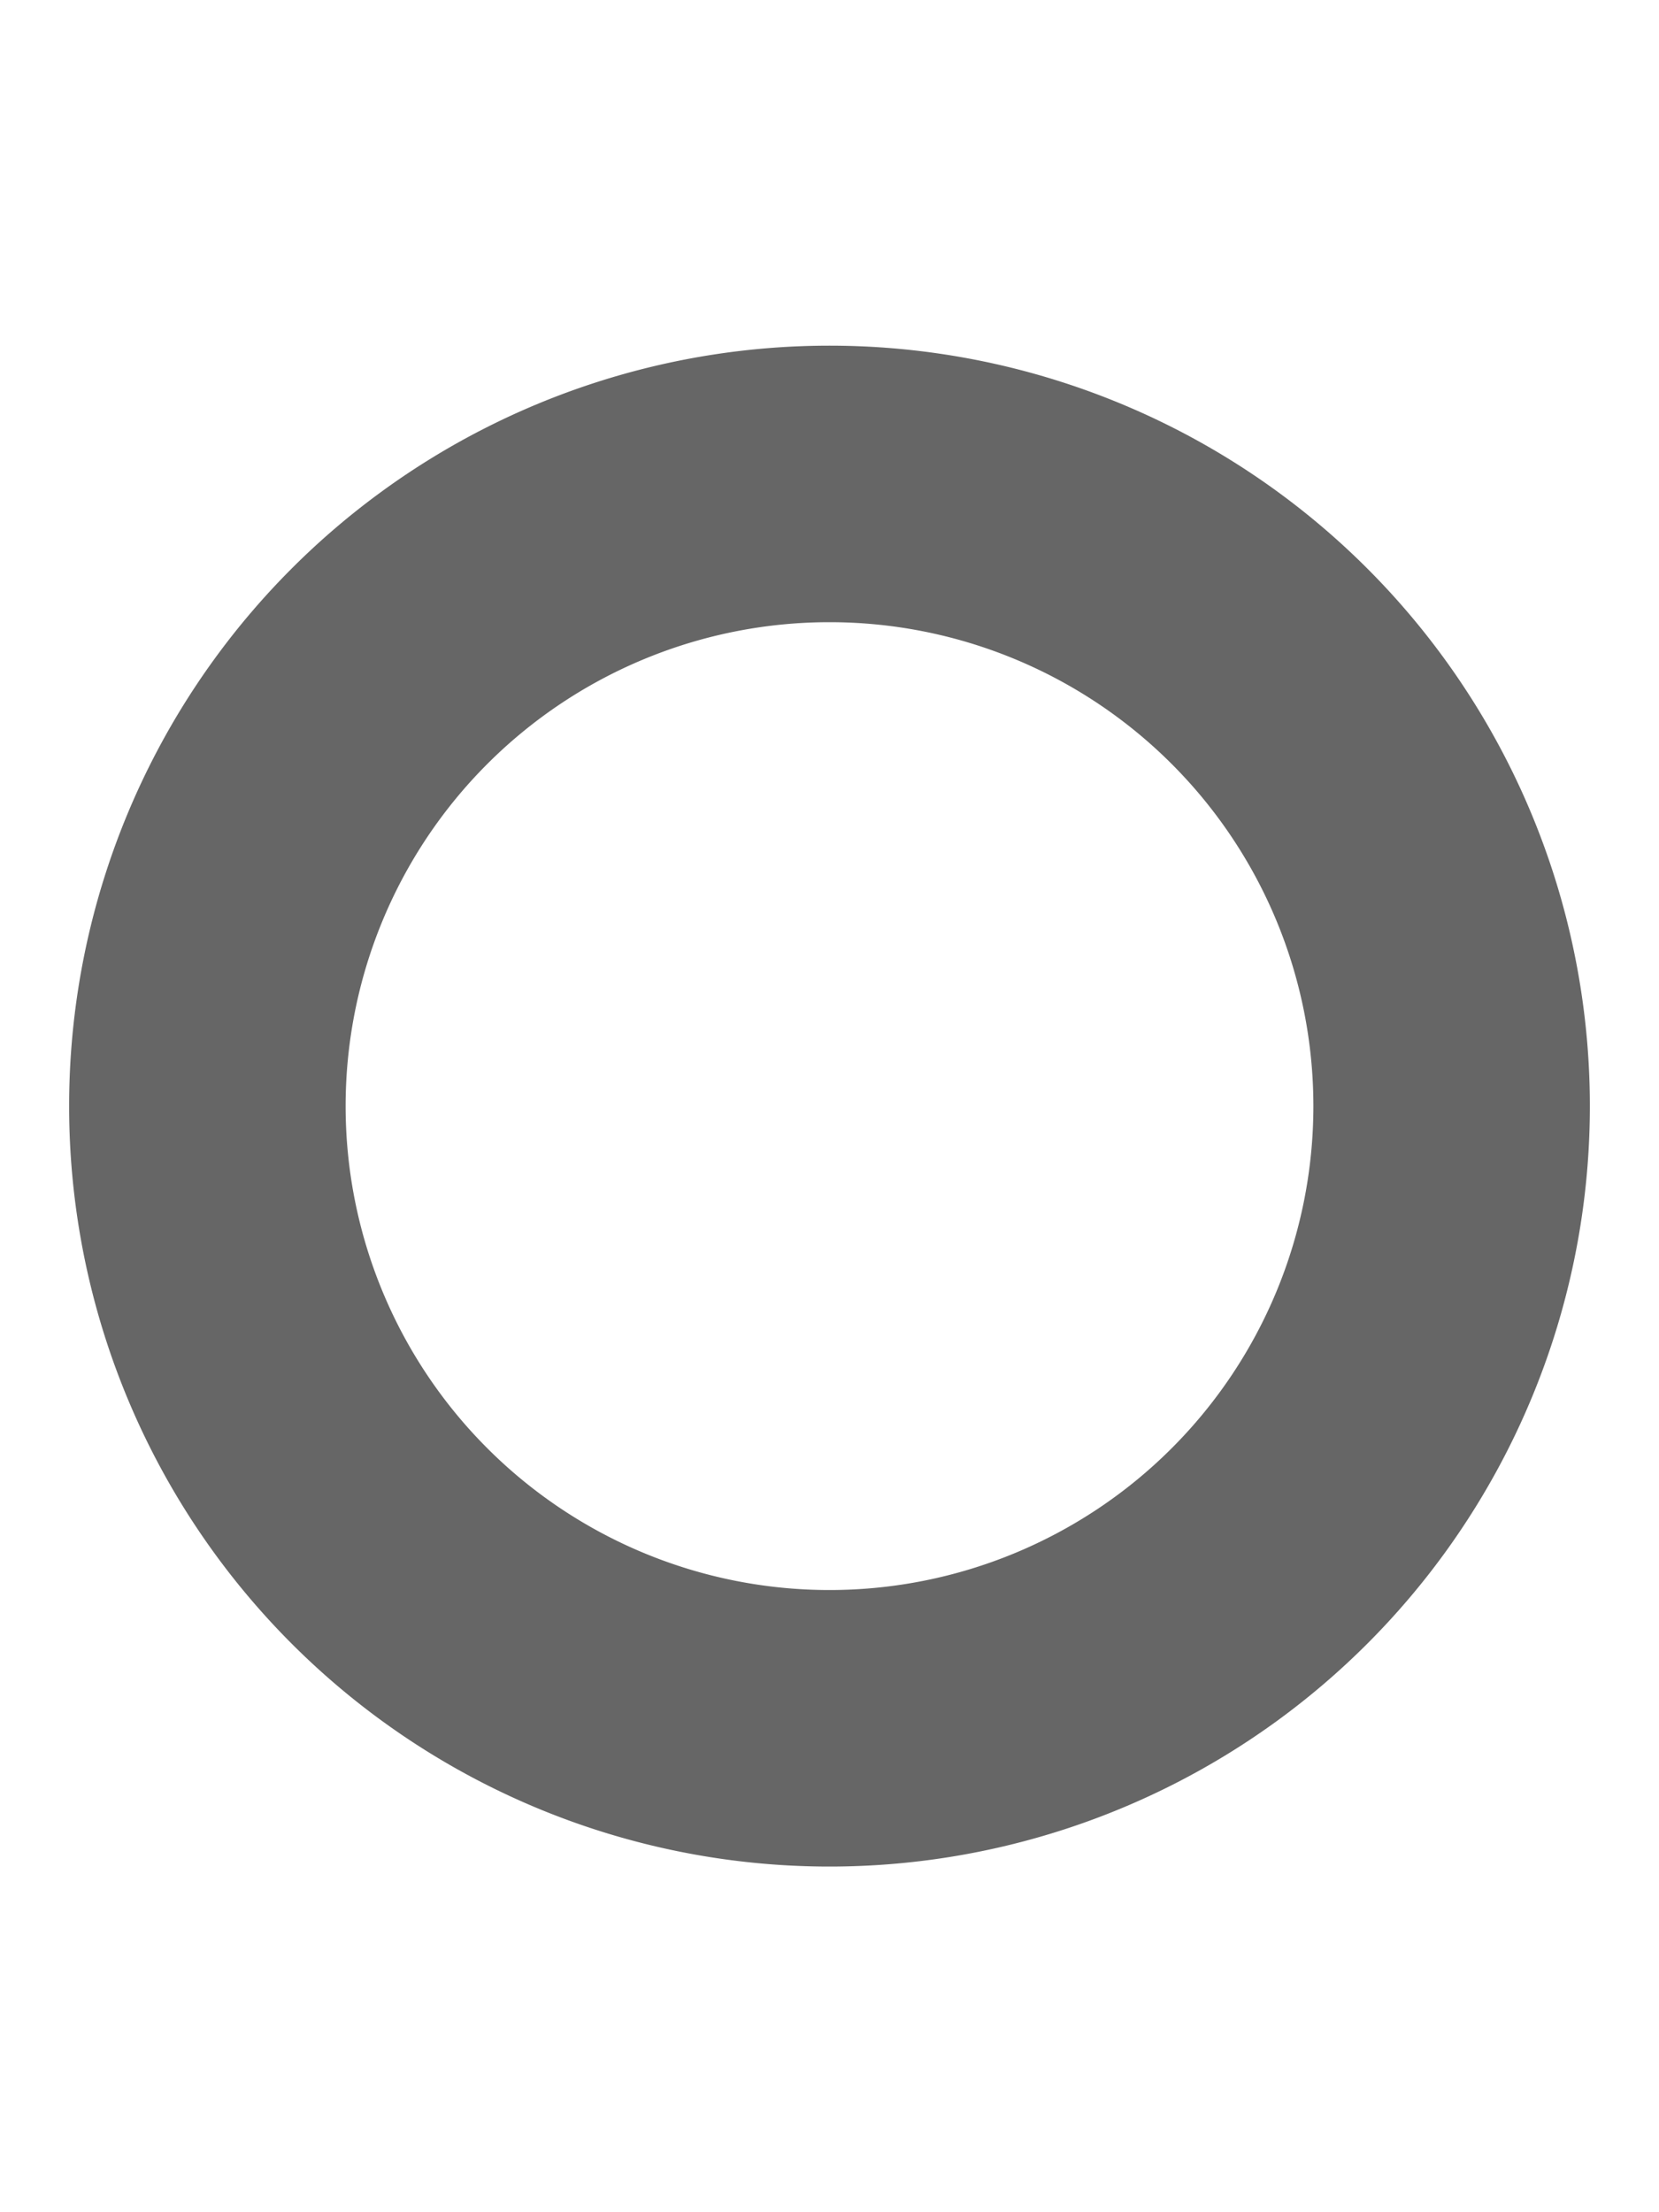 <?xml version="1.0" encoding="UTF-8" standalone="no"?>
<svg
   viewBox="0 0 384 512"
   version="1.1"
   id="svg1474"
   sodipodi:docname="genderless-solid.svg"
   inkscape:export-filename="genderless.png"
   inkscape:export-xdpi="96"
   inkscape:export-ydpi="96"
   inkscape:version="1.2 (dc2aeda, 2022-05-15)"
   xmlns:inkscape="http://www.inkscape.org/namespaces/inkscape"
   xmlns:sodipodi="http://sodipodi.sourceforge.net/DTD/sodipodi-0.dtd"
   xmlns="http://www.w3.org/2000/svg"
   xmlns:svg="http://www.w3.org/2000/svg">
  <defs
     id="defs1478" />
  <sodipodi:namedview
     id="namedview1476"
     pagecolor="#ffffff"
     bordercolor="#000000"
     borderopacity="0.25"
     inkscape:showpageshadow="2"
     inkscape:pageopacity="0.0"
     inkscape:pagecheckerboard="0"
     inkscape:deskcolor="#d1d1d1"
     showgrid="false"
     inkscape:zoom="0.4609375"
     inkscape:cx="69.423729"
     inkscape:cy="256"
     inkscape:window-width="1309"
     inkscape:window-height="430"
     inkscape:window-x="234"
     inkscape:window-y="25"
     inkscape:window-maximized="0"
     inkscape:current-layer="svg1474" />
  <!--!Font Awesome Free 6.5.1 by @fontawesome - https://fontawesome.com License - https://fontawesome.com/license/free Copyright 2024 Fonticons, Inc.-->
  <path
     d="M192 144a112 112 0 1 1 0 224 112 112 0 1 1 0-224zm0 288a176 176 0 1 0 0-352 176 176 0 1 0 0 352z"
     id="path1472"
     style="fill:#666666" />
</svg>
